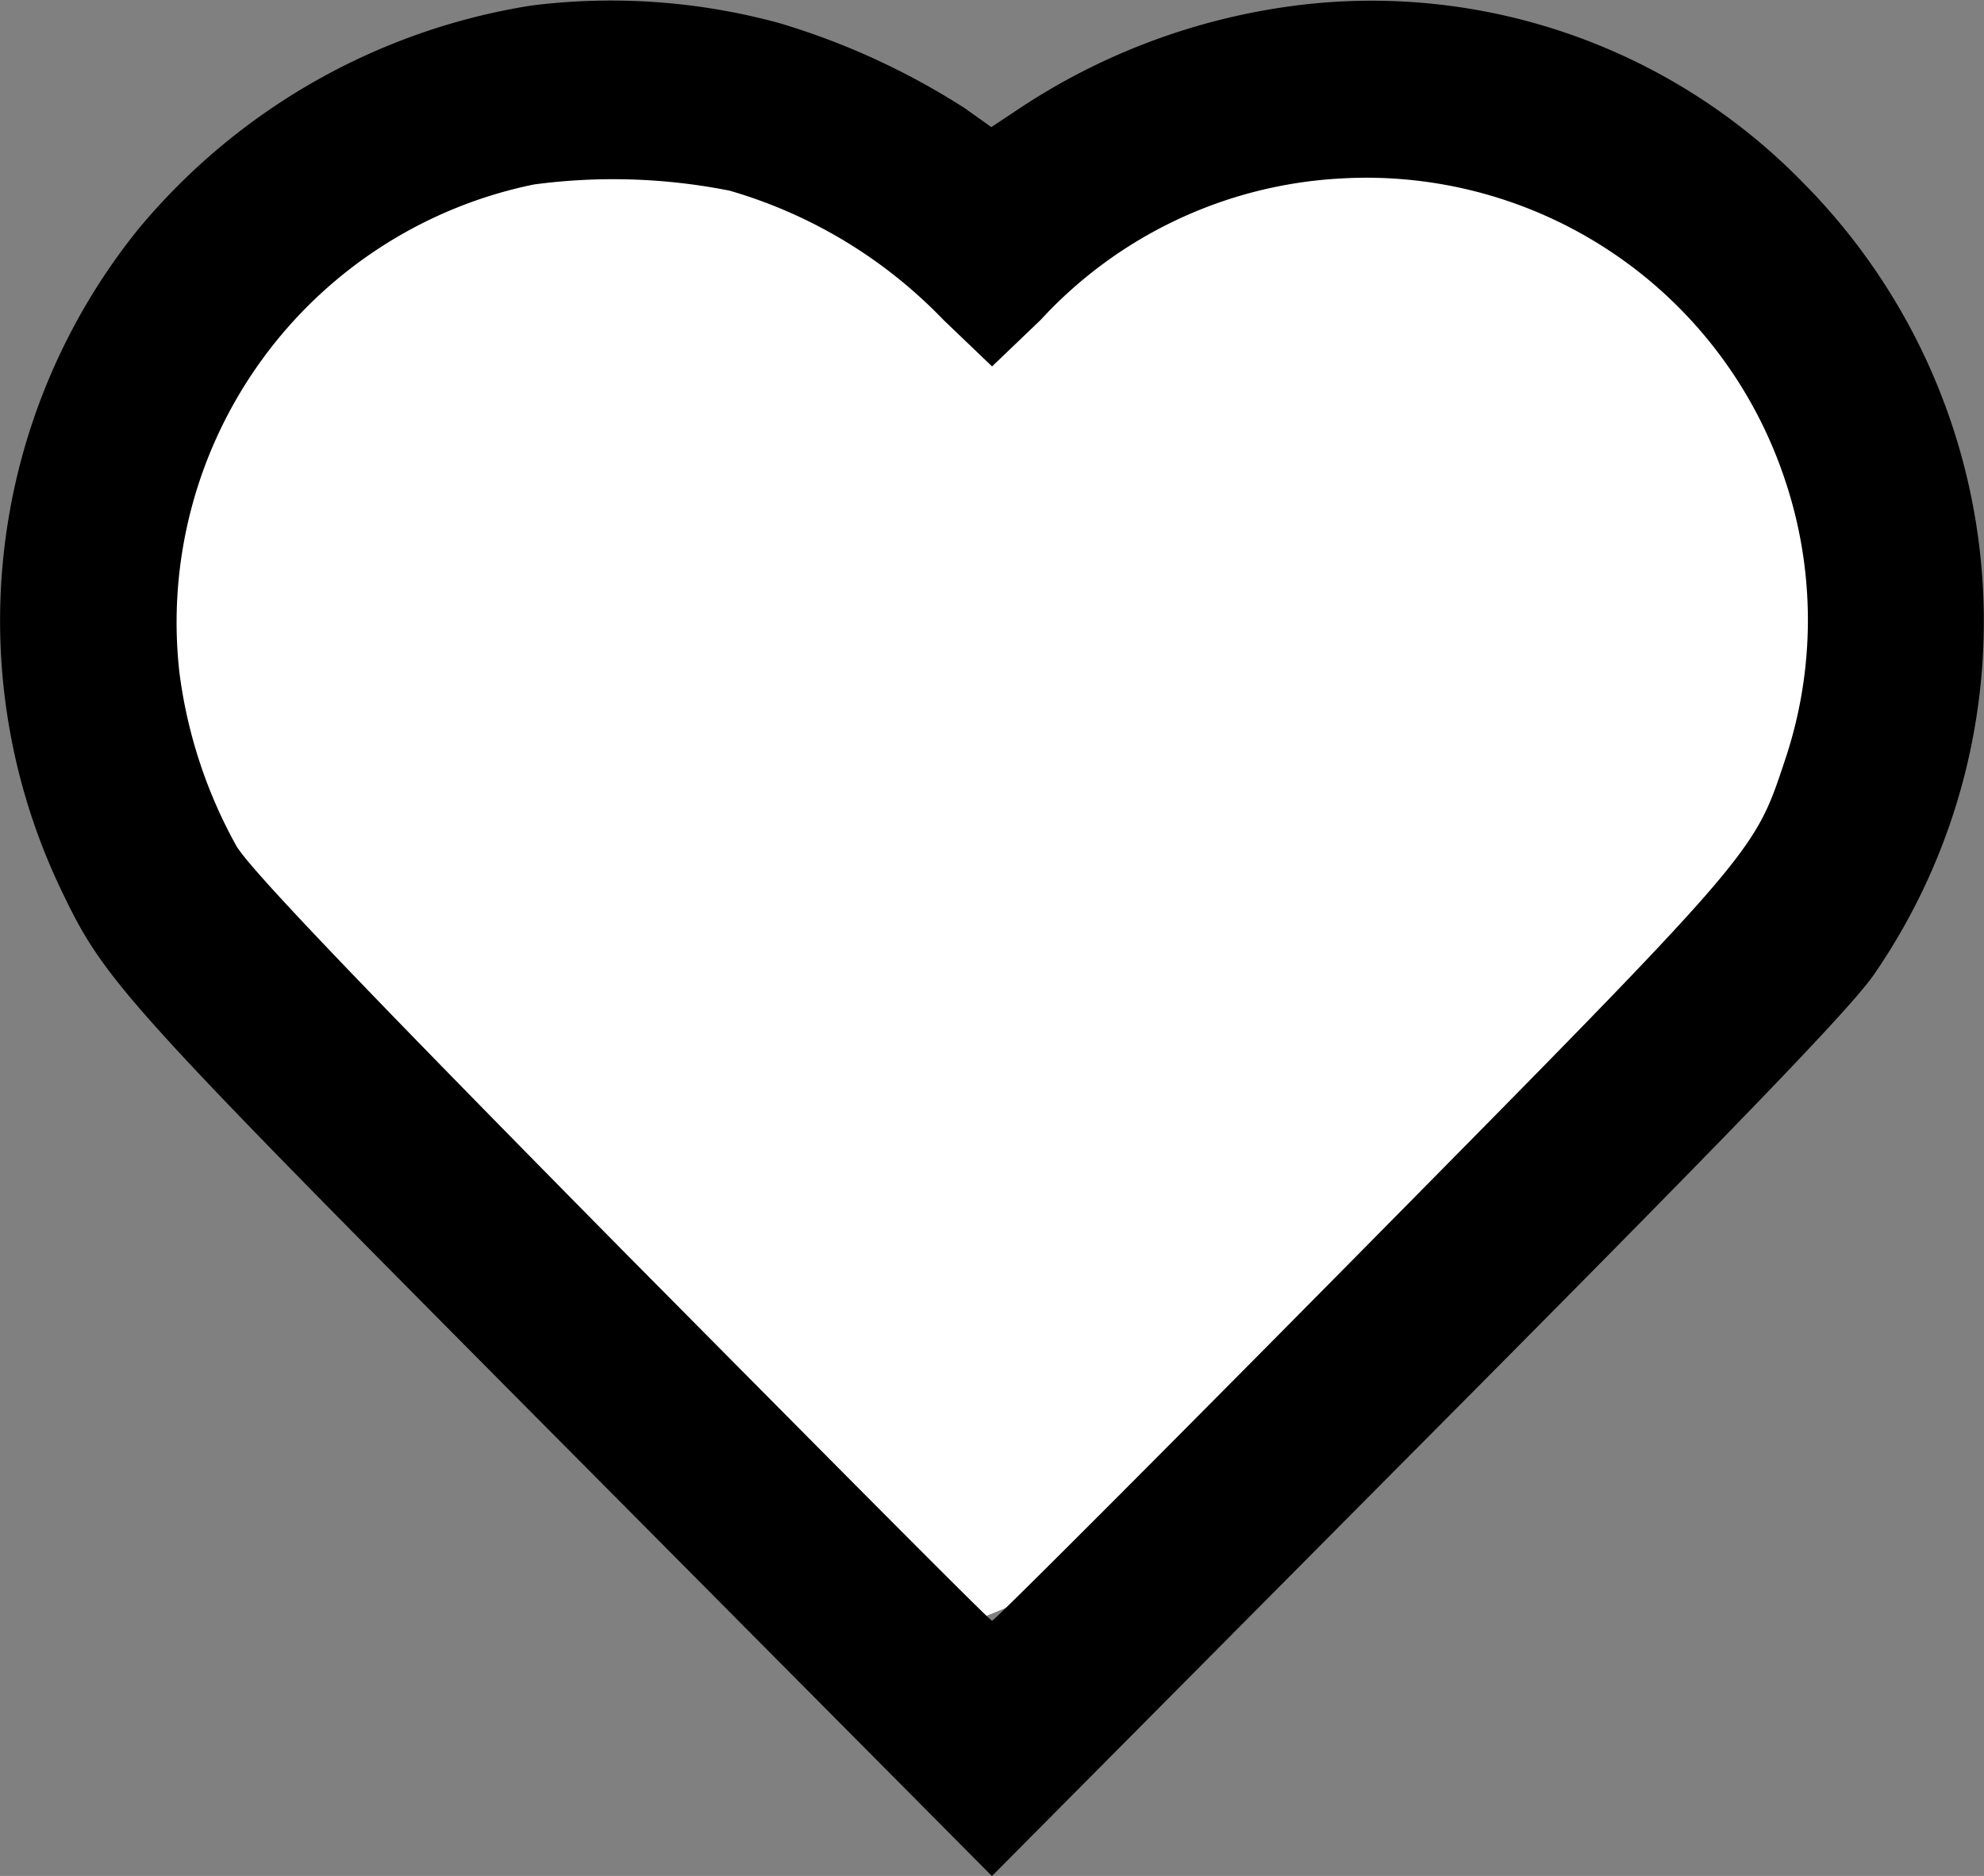 <svg xmlns="http://www.w3.org/2000/svg" width="16.313" height="15.425" viewBox="0 0 16.313 15.425">
  <rect x="0" y="0" width="16.313" height="15.425" fill="#808080" stroke="none"/>
  <g id="구성_요소_10_2" data-name="구성 요소 10 – 2" transform="translate(0 0)">
    <path id="패스_37" data-name="패스 37" d="M-897.908,3506.018l-2.832-1.388s-2.443.267-2.613.694-1.42,1.441-1.42,1.815a23.678,23.678,0,0,1-.607,2.462s1.686,3.464,2.027,3.571,2.9,1.922,3.352,2.242a6.915,6.915,0,0,1,1.136,1.815s2.1-.854,2.613-1.121,2.356-2.34,3.038-2.714,1.909-3.12,2.137-3.227.305-2.093.305-2.093l-1.958-2.75a13.154,13.154,0,0,0-2.556-.694c-.284.107-1.931.907-2.1.961A2.189,2.189,0,0,0-897.908,3506.018Z" transform="translate(906.43 -3503.718)" fill="#fff"/>
    <path id="패스_21" data-name="패스 21" d="M80.684-415.854a5.27,5.27,0,0,0-3.232,1.842,5.13,5.13,0,0,0-.649,5.392c.377.793.458.884,4.162,4.613l3.509,3.533,3.509-3.533c2.642-2.657,3.568-3.619,3.749-3.888a5.12,5.12,0,0,0-.586-6.5,4.951,4.951,0,0,0-4.312-1.44,5.336,5.336,0,0,0-2.124.82l-.241.16-.218-.155a5.976,5.976,0,0,0-1.525-.7A5.252,5.252,0,0,0,80.684-415.854Zm1.634,1.522a3.973,3.973,0,0,1,1.757,1.062l.4.383.4-.383a3.616,3.616,0,0,1,2.46-1.162,3.626,3.626,0,0,1,3.654,2.461,3.619,3.619,0,0,1,0,2.338c-.25.752-.241.743-3.486,4.029-1.648,1.668-3.009,3.031-3.028,3.031s-1.384-1.377-3.046-3.054c-2.2-2.229-3.055-3.127-3.168-3.318a3.971,3.971,0,0,1-.468-1.427,3.676,3.676,0,0,1,2.914-4.011A4.912,4.912,0,0,1,82.318-414.332Z" transform="translate(-76.318 415.9)"/>
  </g>
</svg>
